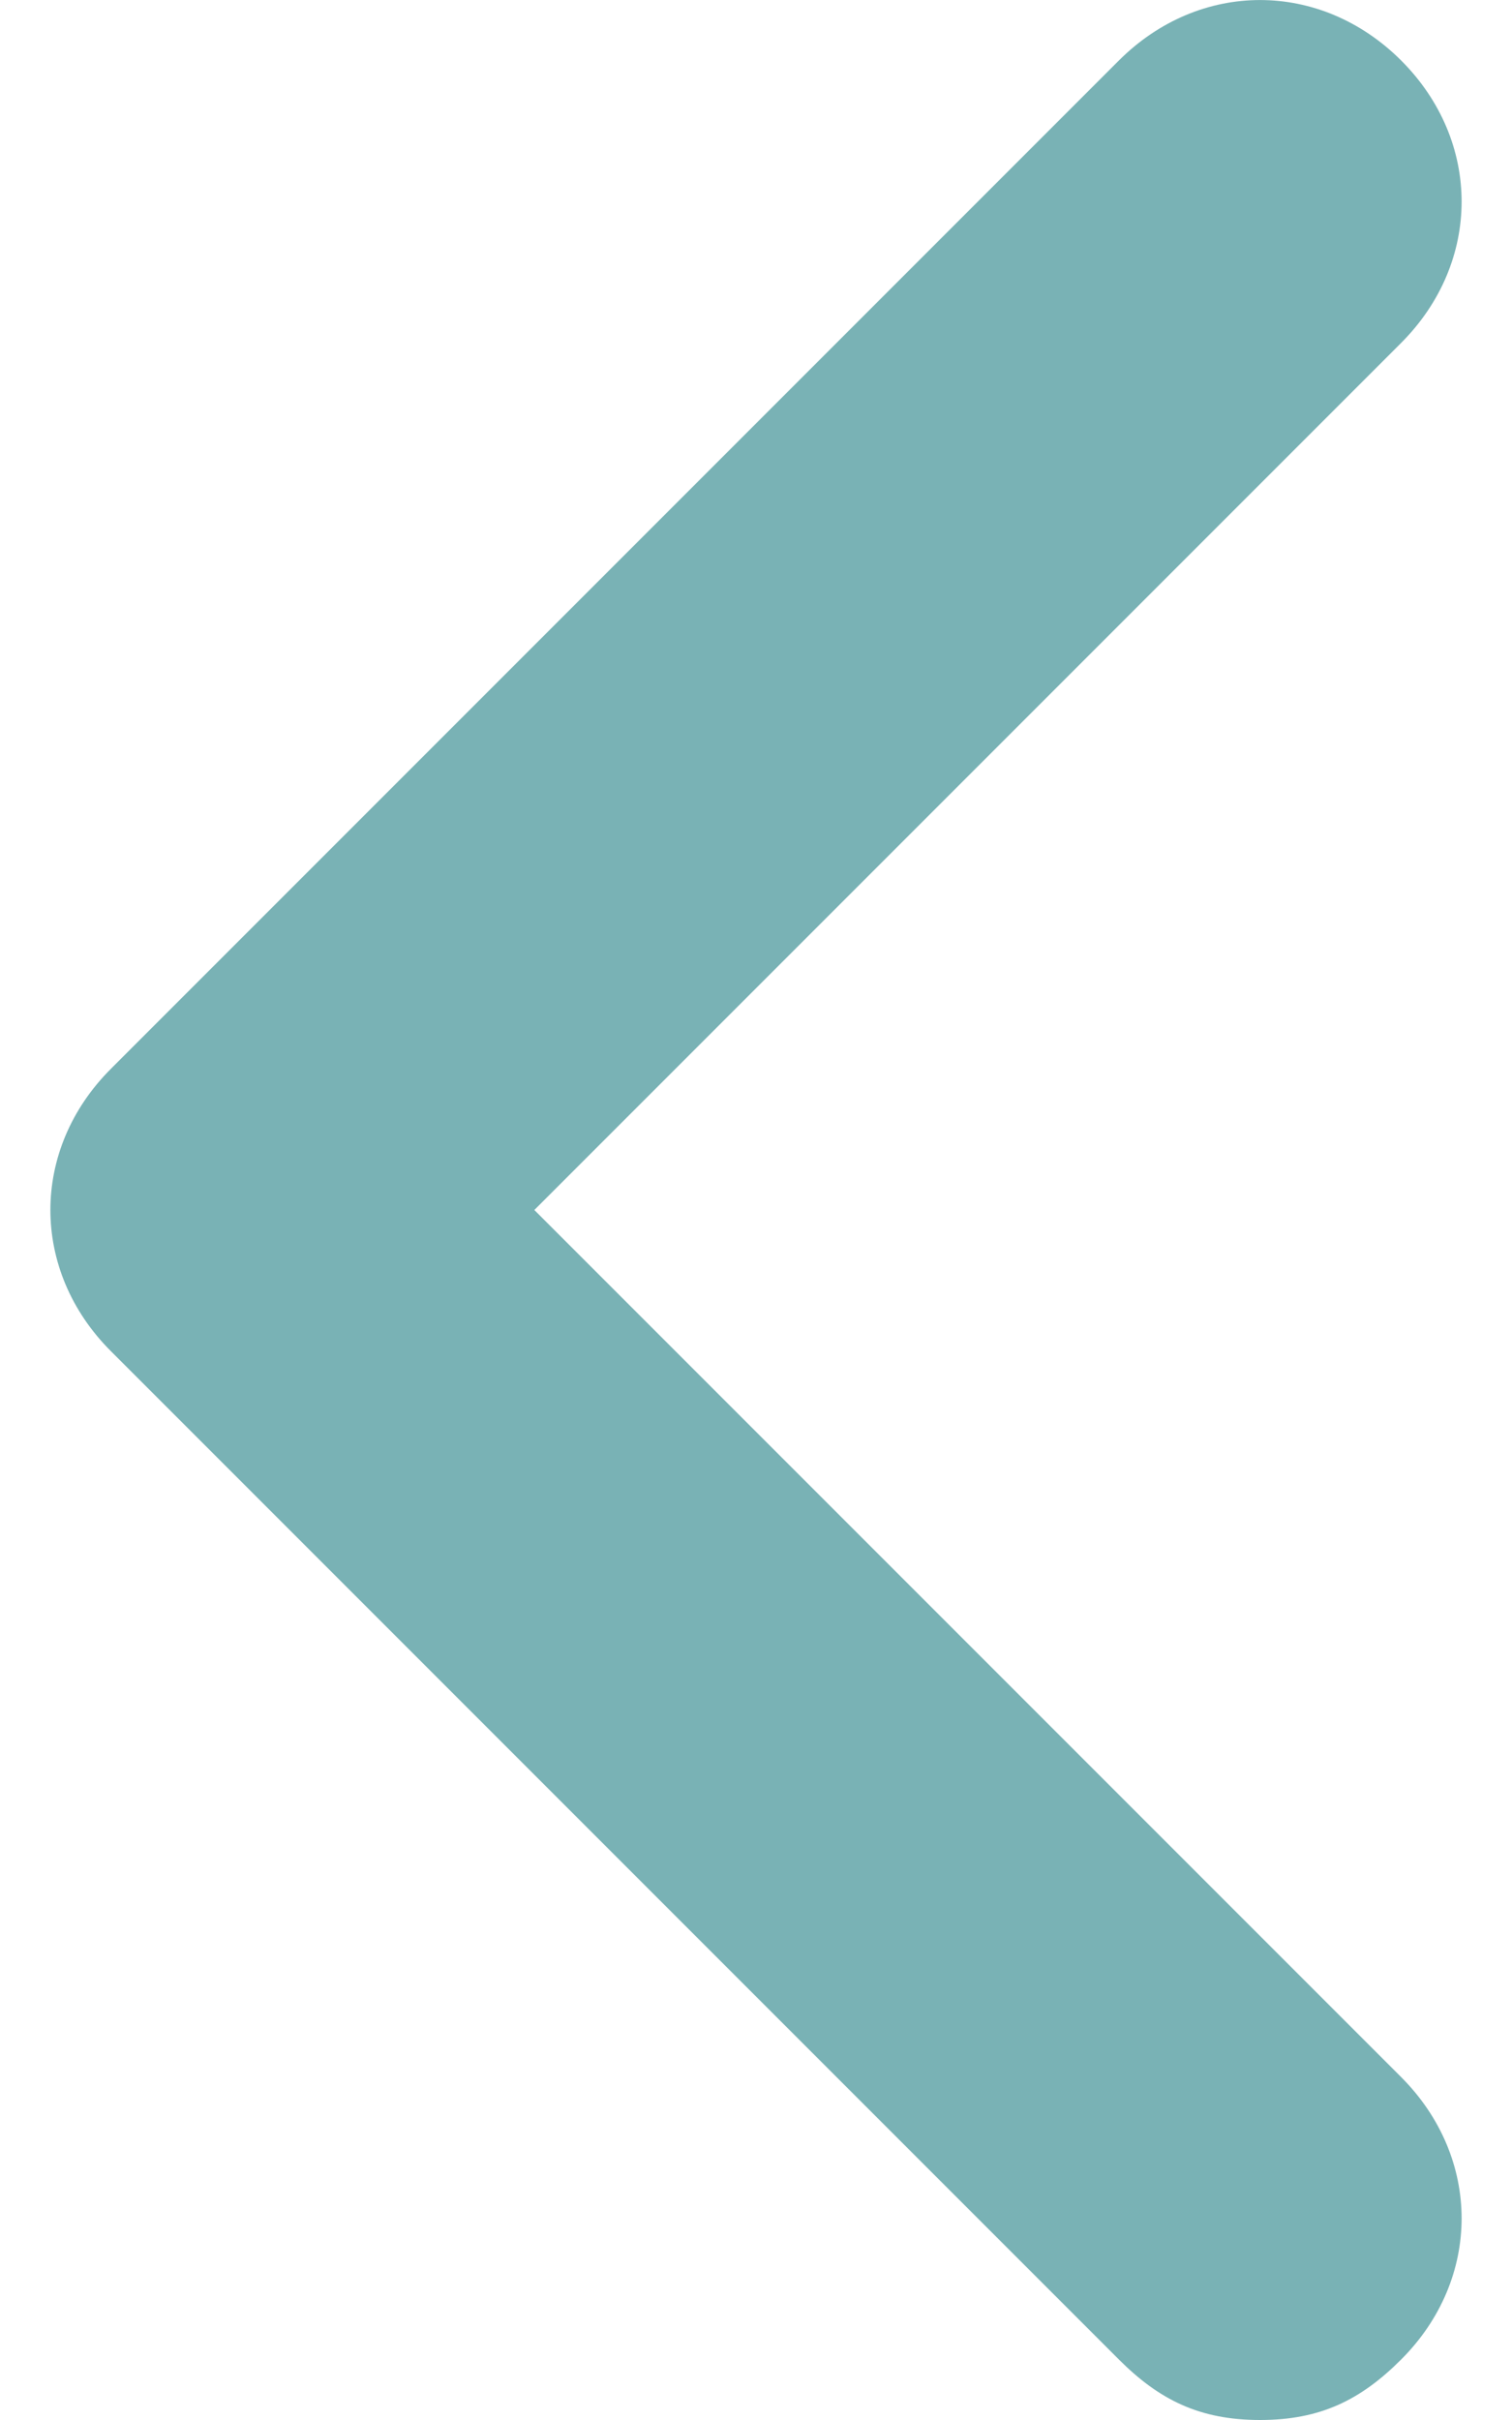 <svg width="10" height="16" viewBox="0 0 10 16" fill="none" xmlns="http://www.w3.org/2000/svg">
<path d="M8.334 16C7.934 16 7.667 15.867 7.4 15.6L0.733 8.933C0.2 8.4 0.2 7.6 0.733 7.067L7.4 0.4C7.934 -0.133 8.733 -0.133 9.267 0.4C9.8 0.933 9.8 1.733 9.267 2.267L3.534 8L9.267 13.733C9.8 14.267 9.8 15.067 9.267 15.6C9 15.867 8.733 16 8.334 16Z" fill="#79B2B5"/>
</svg>
